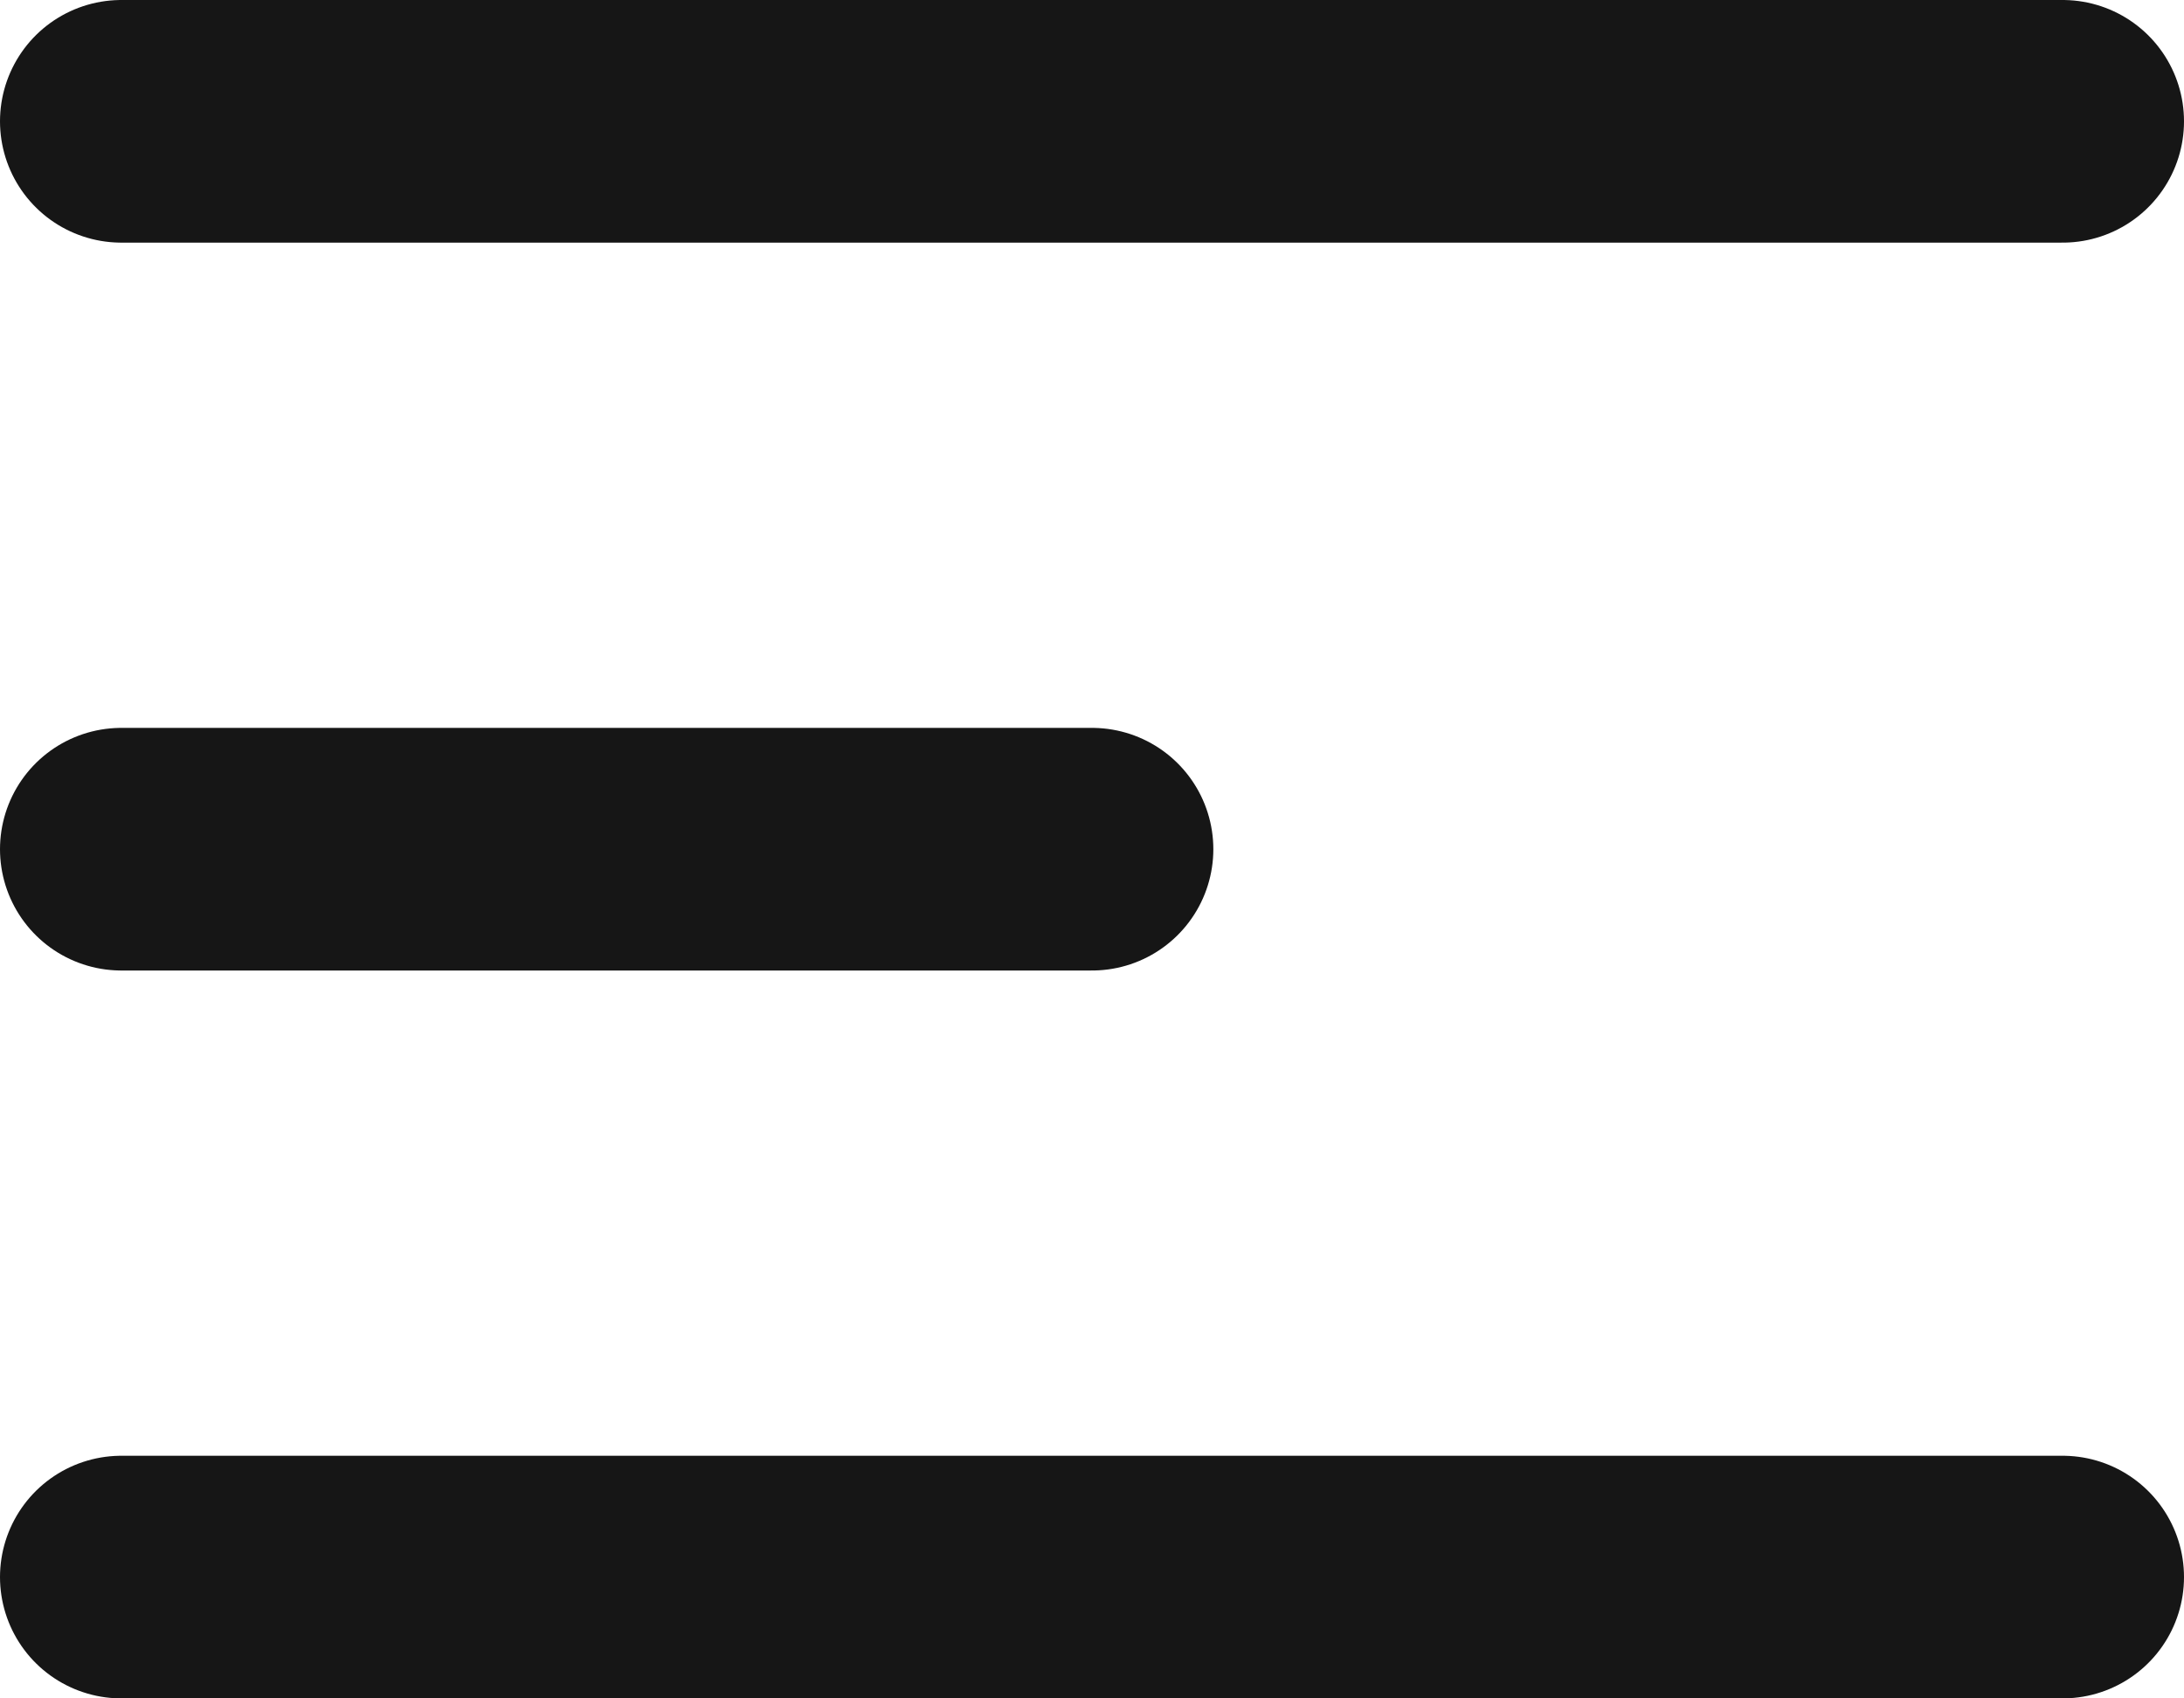 <svg width="18" height="14" viewBox="0 0 18 14" fill="none" xmlns="http://www.w3.org/2000/svg">
<path d="M1 1H17M1 7H9M1 13H17" stroke="#161616" stroke-width="2" stroke-linecap="round" stroke-linejoin="round"/>
</svg>
